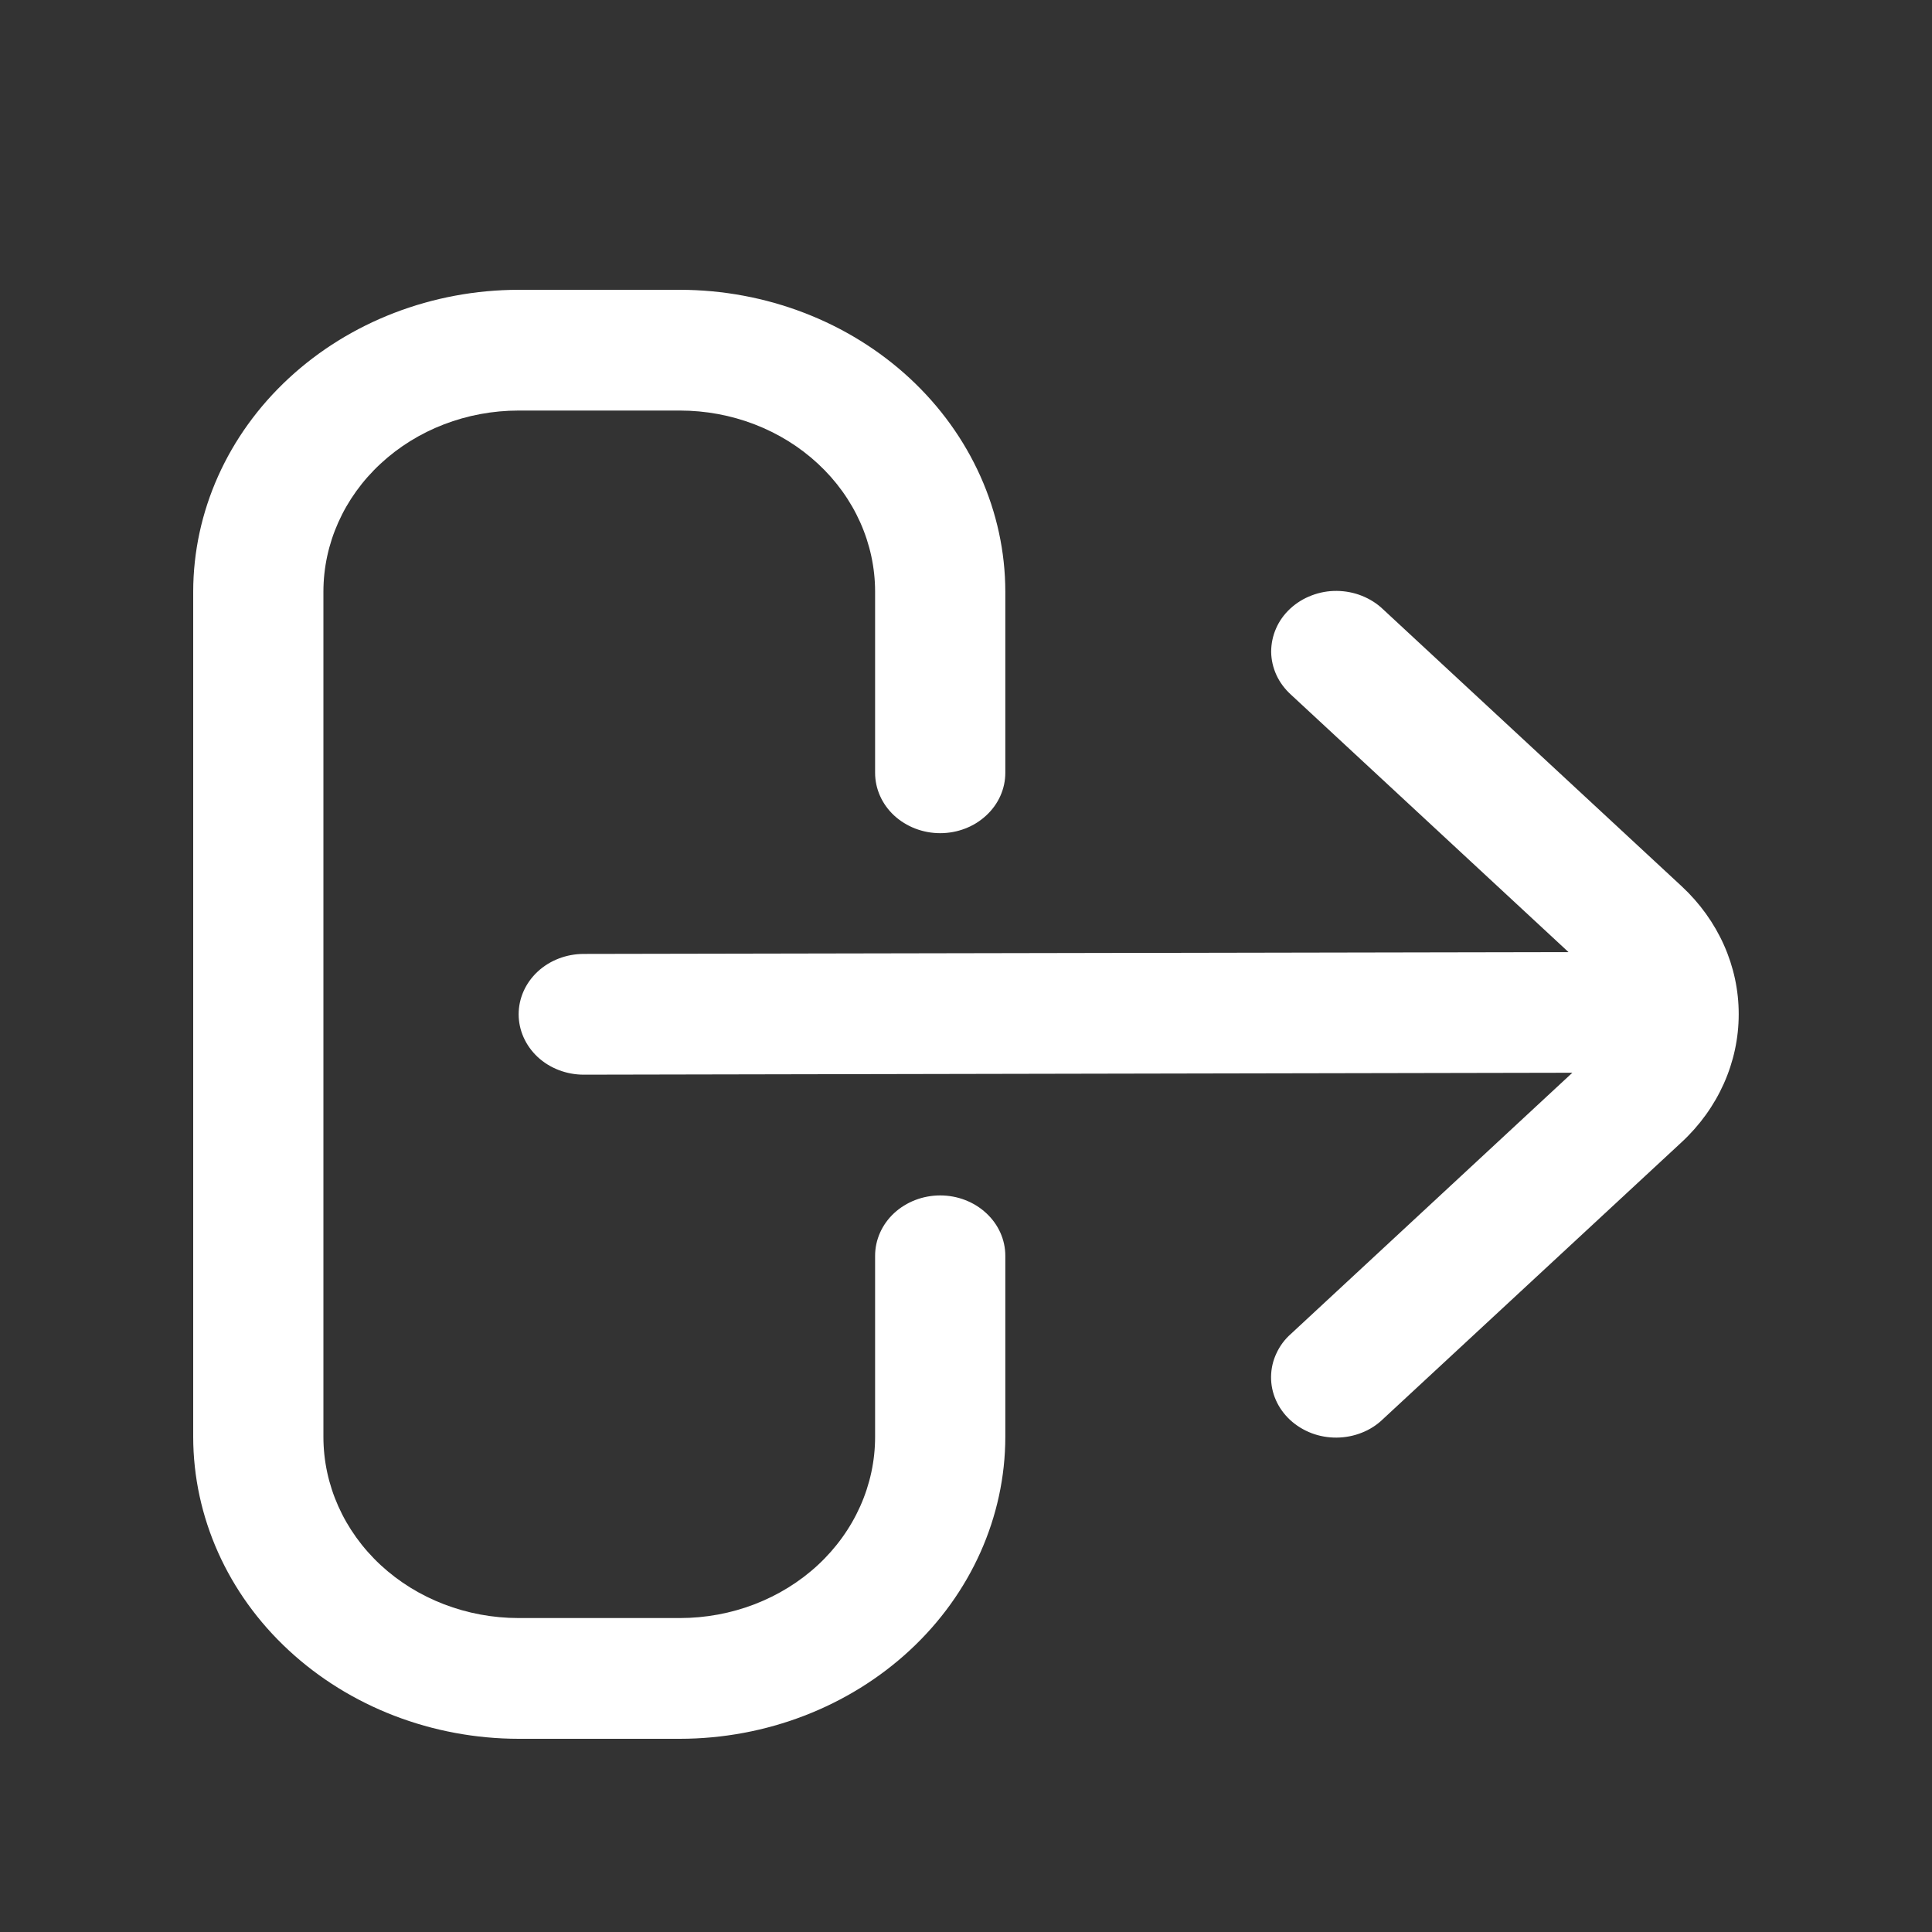 <svg width="20" height="20" viewBox="0 0 20 20" fill="none" xmlns="http://www.w3.org/2000/svg">
<rect x="0" y="0" width="20" height="20" fill="#333333" stroke="none"/>
<path d="M9.733 12.375C9.554 12.375 9.383 12.441 9.256 12.558C9.13 12.675 9.059 12.834 9.059 13V14.875C9.059 15.372 8.846 15.849 8.467 16.201C8.088 16.552 7.574 16.75 7.038 16.75H5.369C4.833 16.75 4.319 16.552 3.94 16.201C3.561 15.849 3.348 15.372 3.348 14.875V6.125C3.348 5.628 3.561 5.151 3.94 4.8C4.319 4.448 4.833 4.25 5.369 4.25H7.038C7.574 4.25 8.088 4.448 8.467 4.8C8.846 5.151 9.059 5.628 9.059 6.125V8C9.059 8.166 9.13 8.325 9.256 8.442C9.383 8.559 9.554 8.625 9.733 8.625C9.912 8.625 10.083 8.559 10.209 8.442C10.336 8.325 10.407 8.166 10.407 8V6.125C10.406 5.297 10.05 4.503 9.419 3.917C8.787 3.331 7.931 3.001 7.038 3H5.369C4.476 3.001 3.62 3.331 2.988 3.917C2.356 4.503 2.001 5.297 2 6.125L2 14.875C2.001 15.703 2.356 16.498 2.988 17.083C3.62 17.669 4.476 17.999 5.369 18H7.038C7.931 17.999 8.787 17.669 9.419 17.083C10.05 16.498 10.406 15.703 10.407 14.875V13C10.407 12.834 10.336 12.675 10.209 12.558C10.083 12.441 9.912 12.375 9.733 12.375Z" fill="white"/>
<path d="M17.408 9.174L14.318 6.308C14.256 6.248 14.181 6.201 14.099 6.168C14.017 6.135 13.928 6.118 13.839 6.117C13.75 6.116 13.661 6.132 13.578 6.164C13.495 6.195 13.42 6.242 13.357 6.3C13.293 6.359 13.243 6.429 13.21 6.505C13.176 6.582 13.159 6.665 13.159 6.748C13.16 6.831 13.179 6.913 13.214 6.989C13.249 7.065 13.301 7.134 13.365 7.192L16.237 9.856L6.043 9.875C5.864 9.875 5.692 9.941 5.566 10.058C5.44 10.175 5.369 10.334 5.369 10.5C5.369 10.665 5.44 10.824 5.566 10.942C5.692 11.059 5.864 11.125 6.043 11.125L16.277 11.105L13.364 13.808C13.299 13.865 13.248 13.934 13.213 14.011C13.177 14.087 13.159 14.169 13.158 14.252C13.157 14.335 13.174 14.417 13.208 14.494C13.242 14.571 13.292 14.64 13.355 14.699C13.419 14.758 13.494 14.804 13.577 14.836C13.659 14.867 13.748 14.883 13.838 14.882C13.927 14.881 14.016 14.864 14.098 14.831C14.18 14.799 14.254 14.751 14.316 14.691L17.407 11.825C17.786 11.474 17.999 10.997 17.999 10.5C18 10.003 17.787 9.526 17.408 9.174Z" fill="white"/>
</svg>
